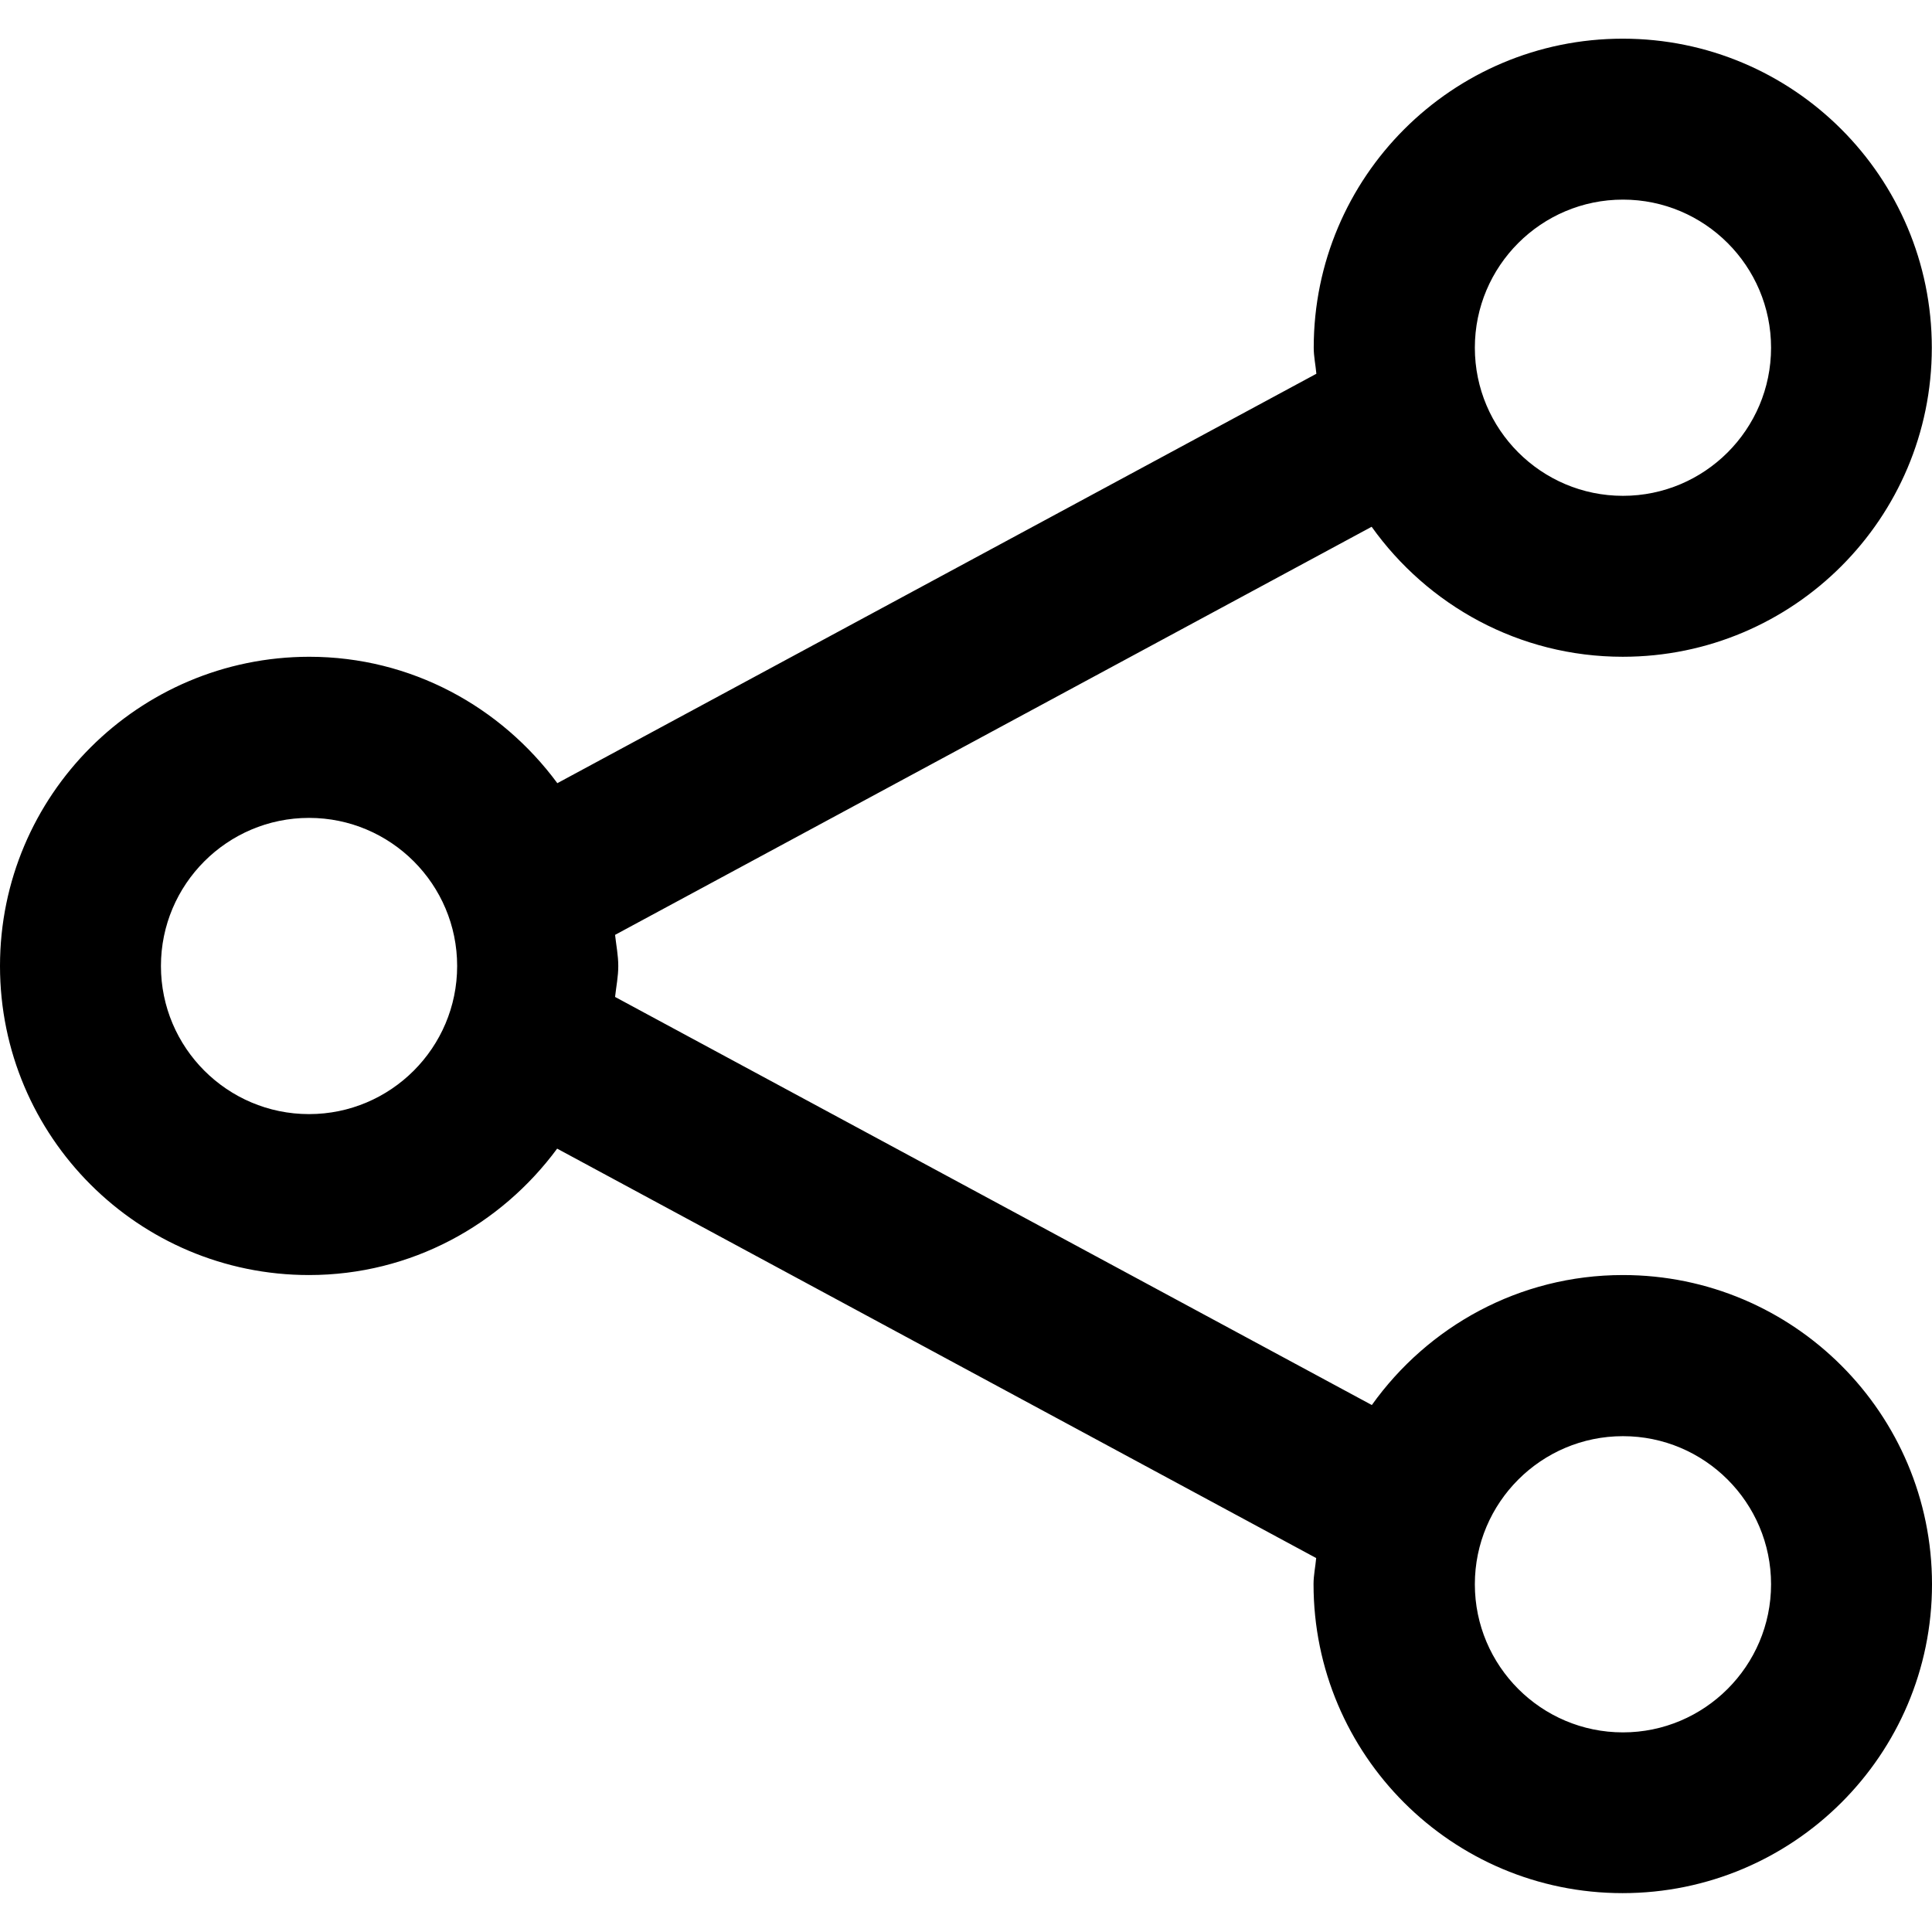 <svg t="1691630107076" class="icon" viewBox="0 0 1024 1024" version="1.1" xmlns="http://www.w3.org/2000/svg" p-id="6446" width="200" height="200"><path d="M860.2 675.8c-55 0-103.4 27.3-133.1 68.9L326 528.4c0.6-5.5 1.7-10.8 1.7-16.4 0-5.6-1.1-11-1.7-16.5l401-216.3c29.7 41.6 78.1 68.9 133.1 68.9 90.5 0 163.8-73.4 163.8-163.8 0-90.5-73.4-163.8-163.8-163.8S696.3 93.8 696.3 184.3c0 4.7 1 9.2 1.4 13.8l-402.3 217c-29.8-40.4-77.4-67-131.5-67C73.4 348.2 0 421.5 0 512s73.4 163.8 163.8 163.8c54.1 0 101.7-26.6 131.5-67l402.3 217c-0.4 4.6-1.4 9.1-1.4 13.8 0 90.5 73.4 163.8 163.8 163.8s164-73.2 164-163.7-73.4-163.9-163.8-163.9z m0-570c43.3 0 78.5 35.2 78.5 78.5s-35.2 78.5-78.5 78.5-78.5-35.2-78.5-78.5 35.2-78.5 78.5-78.5zM163.8 590.5c-43.3 0-78.5-35.2-78.5-78.5s35.2-78.5 78.5-78.5 78.5 35.2 78.5 78.5-35.2 78.5-78.5 78.5z m696.4 327.7c-43.3 0-78.5-35.2-78.5-78.5s35.2-78.5 78.5-78.5 78.5 35.2 78.5 78.5-35.3 78.5-78.5 78.5z" p-id="6447"></path></svg>